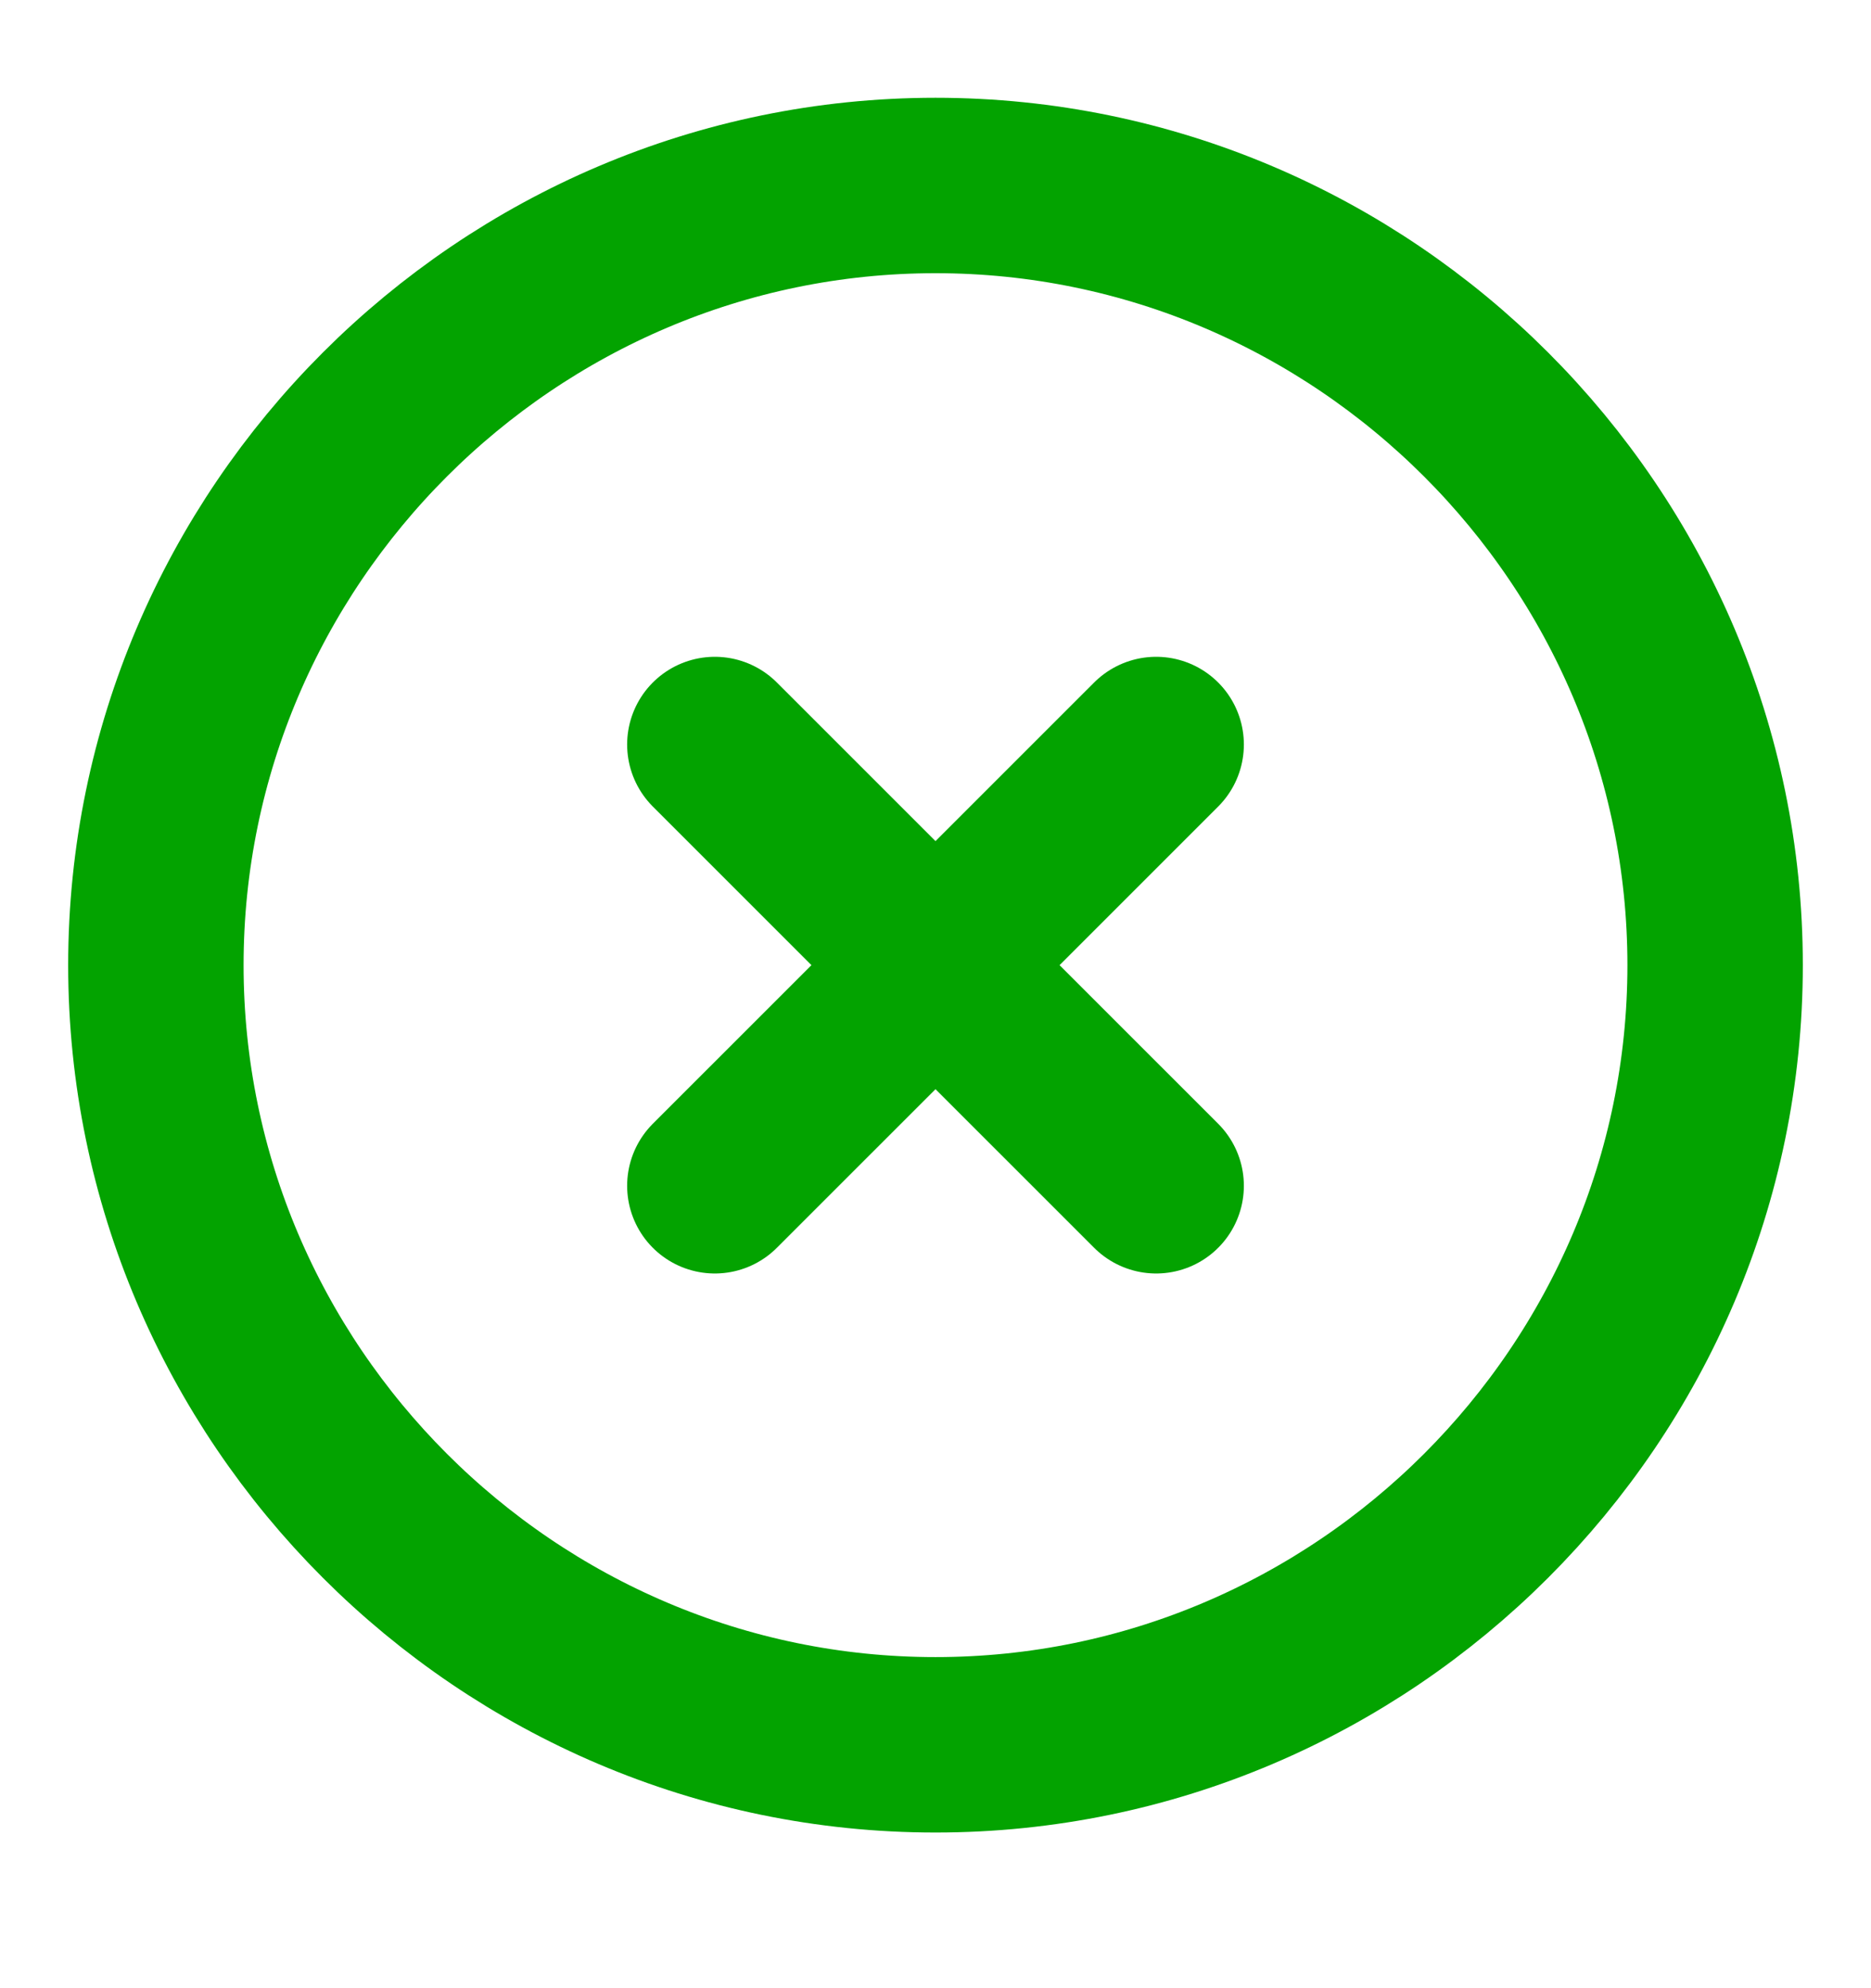 <svg width="16" height="17" viewBox="0 0 16 17" fill="none" xmlns="http://www.w3.org/2000/svg">
<path d="M8 14.919C11.667 14.919 14.667 11.919 14.667 8.253C14.667 4.586 11.667 1.586 8 1.586C4.333 1.586 1.333 4.586 1.333 8.253C1.333 11.919 4.333 14.919 8 14.919Z" stroke="#03A300" stroke-width="1.5" stroke-linecap="round" stroke-linejoin="round"/>
<path d="M6.113 10.139L9.887 6.366" stroke="#03A300" stroke-width="1.5" stroke-linecap="round" stroke-linejoin="round"/>
<path d="M9.887 10.139L6.113 6.366" stroke="#03A300" stroke-width="1.5" stroke-linecap="round" stroke-linejoin="round"/>
</svg>
